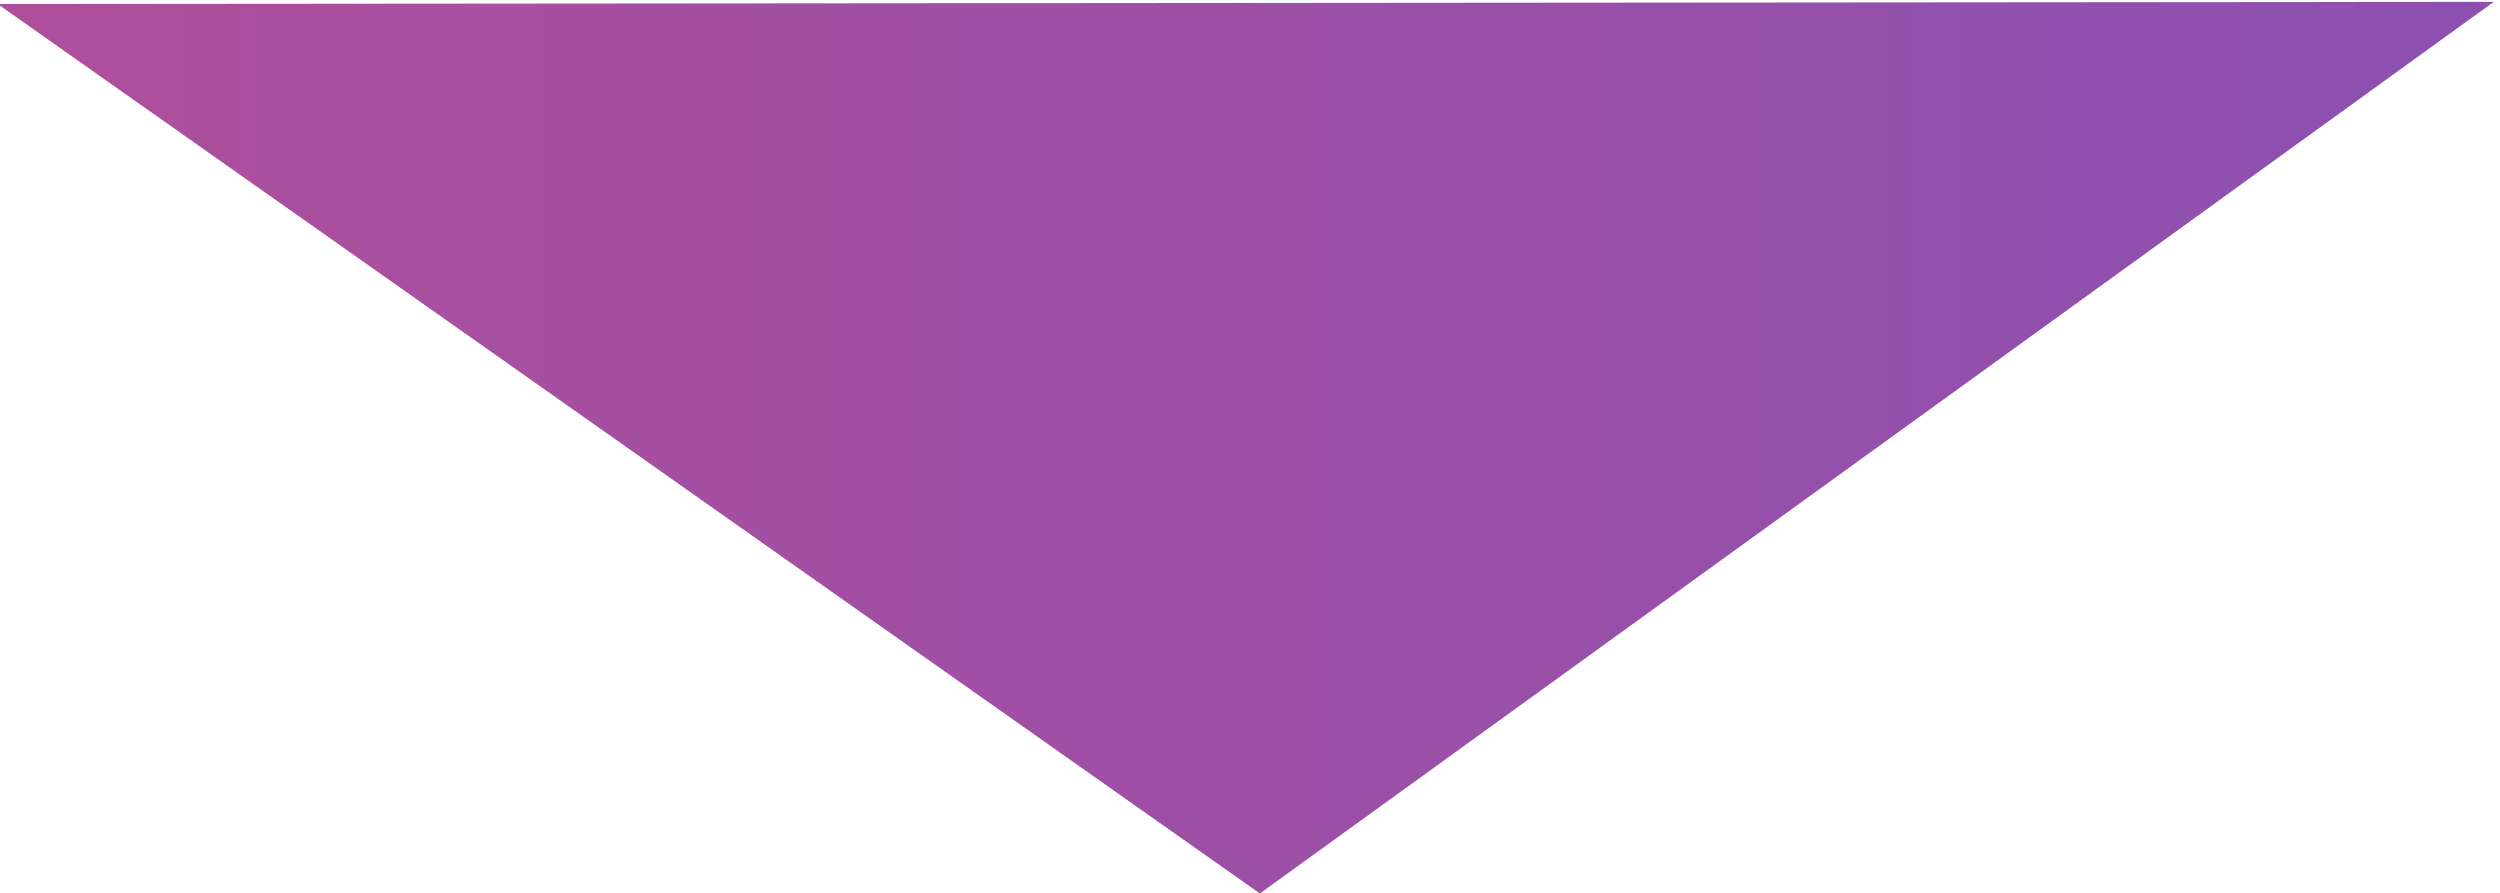 <svg xmlns="http://www.w3.org/2000/svg" width="887" height="317">
  <defs>
    <linearGradient id="up-triangle-a" x1="-1.762%" x2="102.434%" y1="35.713%" y2="35.713%">
      <stop stop-color="#AF4F9B" offset="0%"/>
      <stop stop-color="#8A50B1" offset="100%"/>
    </linearGradient>
  </defs>
  <path fill="url(#up-triangle-a)" fill-rule="evenodd" d="M462 342l437.8-316.344-885.636.764" transform="translate(-15 -25)"/>
</svg>
